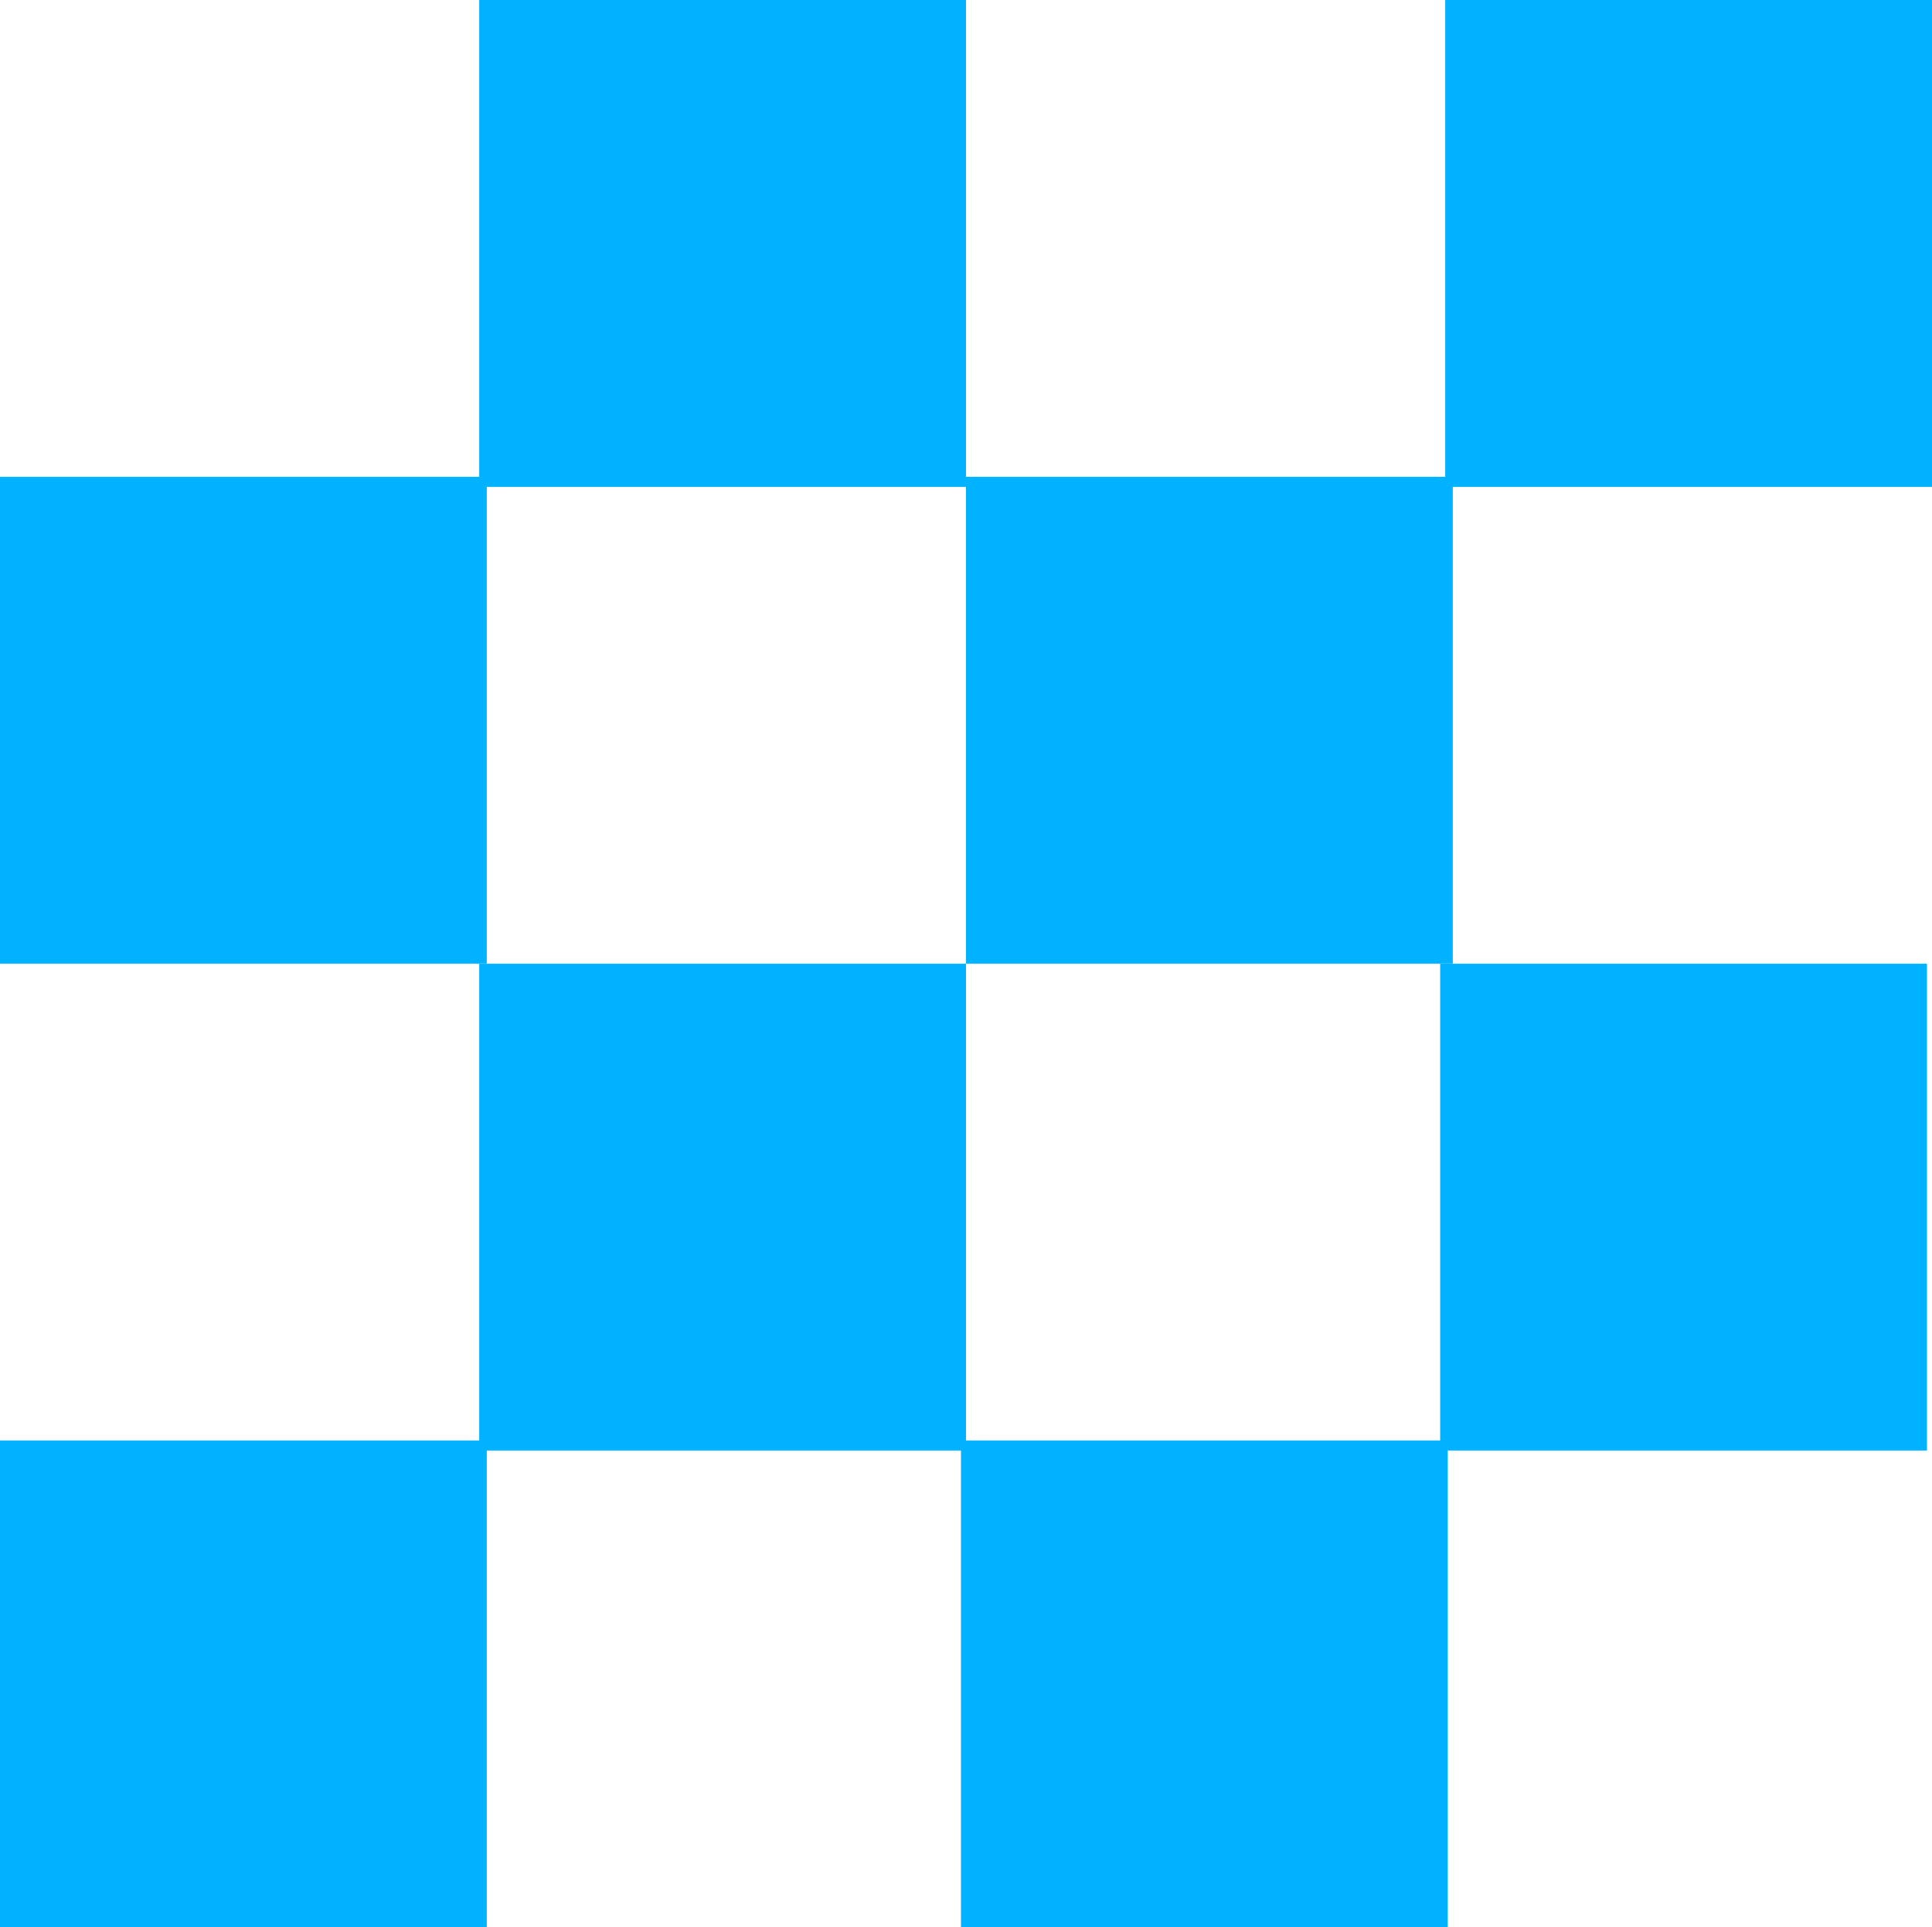 <svg width="766" height="764" viewBox="0 0 766 764" fill="none" xmlns="http://www.w3.org/2000/svg">
<rect width="193" height="193" transform="matrix(-1 0 0 1 766 0)" fill="#00B2FF"/>
<rect width="193" height="193" transform="matrix(-1 0 0 1 576 189)" fill="#00B2FF"/>
<rect width="193" height="193" transform="matrix(-1 0 0 1 383 0)" fill="#00B2FF"/>
<rect width="193" height="193" transform="matrix(-1 0 0 1 193 189)" fill="#00B2FF"/>
<rect width="193" height="193" transform="matrix(-1 0 0 1 383 382)" fill="#00B2FF"/>
<rect width="193" height="193" transform="matrix(-1 0 0 1 193 571)" fill="#00B2FF"/>
<rect width="193" height="193" transform="matrix(-1 0 0 1 764 382)" fill="#00B2FF"/>
<rect width="193" height="193" transform="matrix(-1 0 0 1 574 571)" fill="#00B2FF"/>
</svg>
